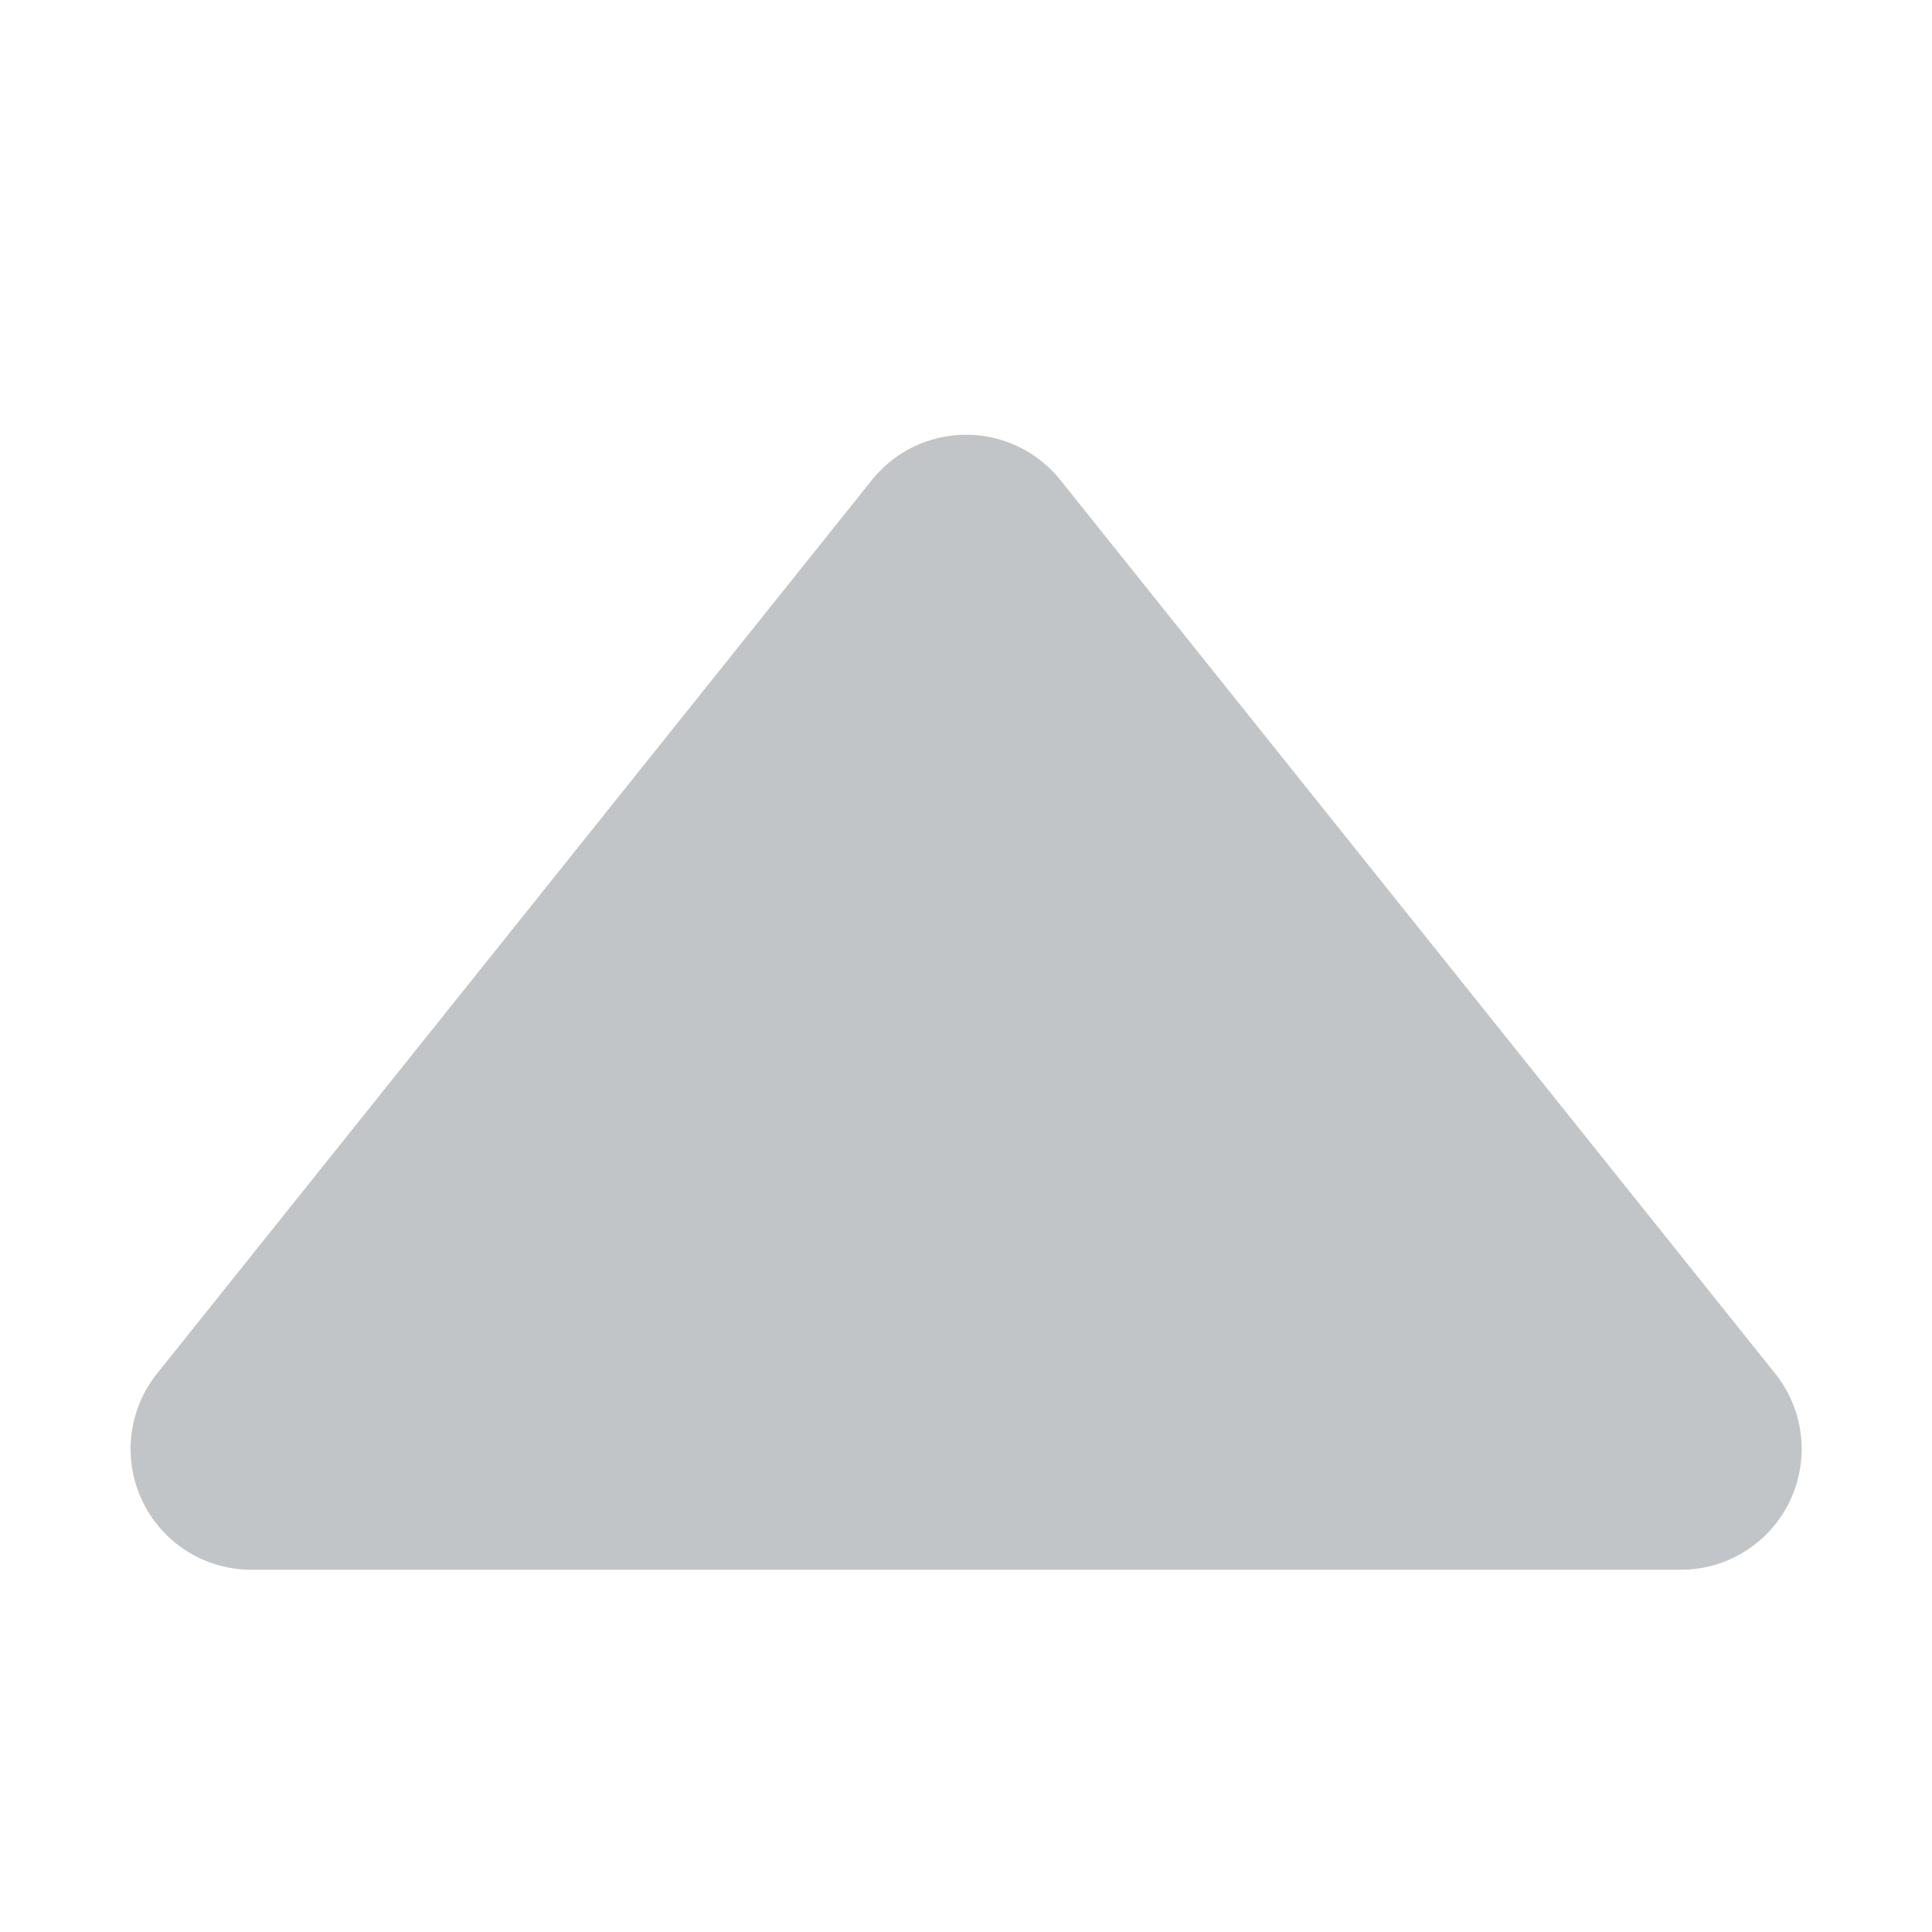 <svg xmlns="http://www.w3.org/2000/svg" width="8" height="8" viewBox="0 0 8 8">
    <path style="fill:none" d="M0 0h8v8H0z" transform="rotate(180 4 4)"/>
    <path d="M3.61.488a.5.5 0 0 1 .781 0l2.96 3.7A.5.5 0 0 1 6.96 5H1.04a.5.5 0 0 1-.39-.812z" transform="translate(0 1.5)" style="fill:#c2c5c8"/>
</svg>
